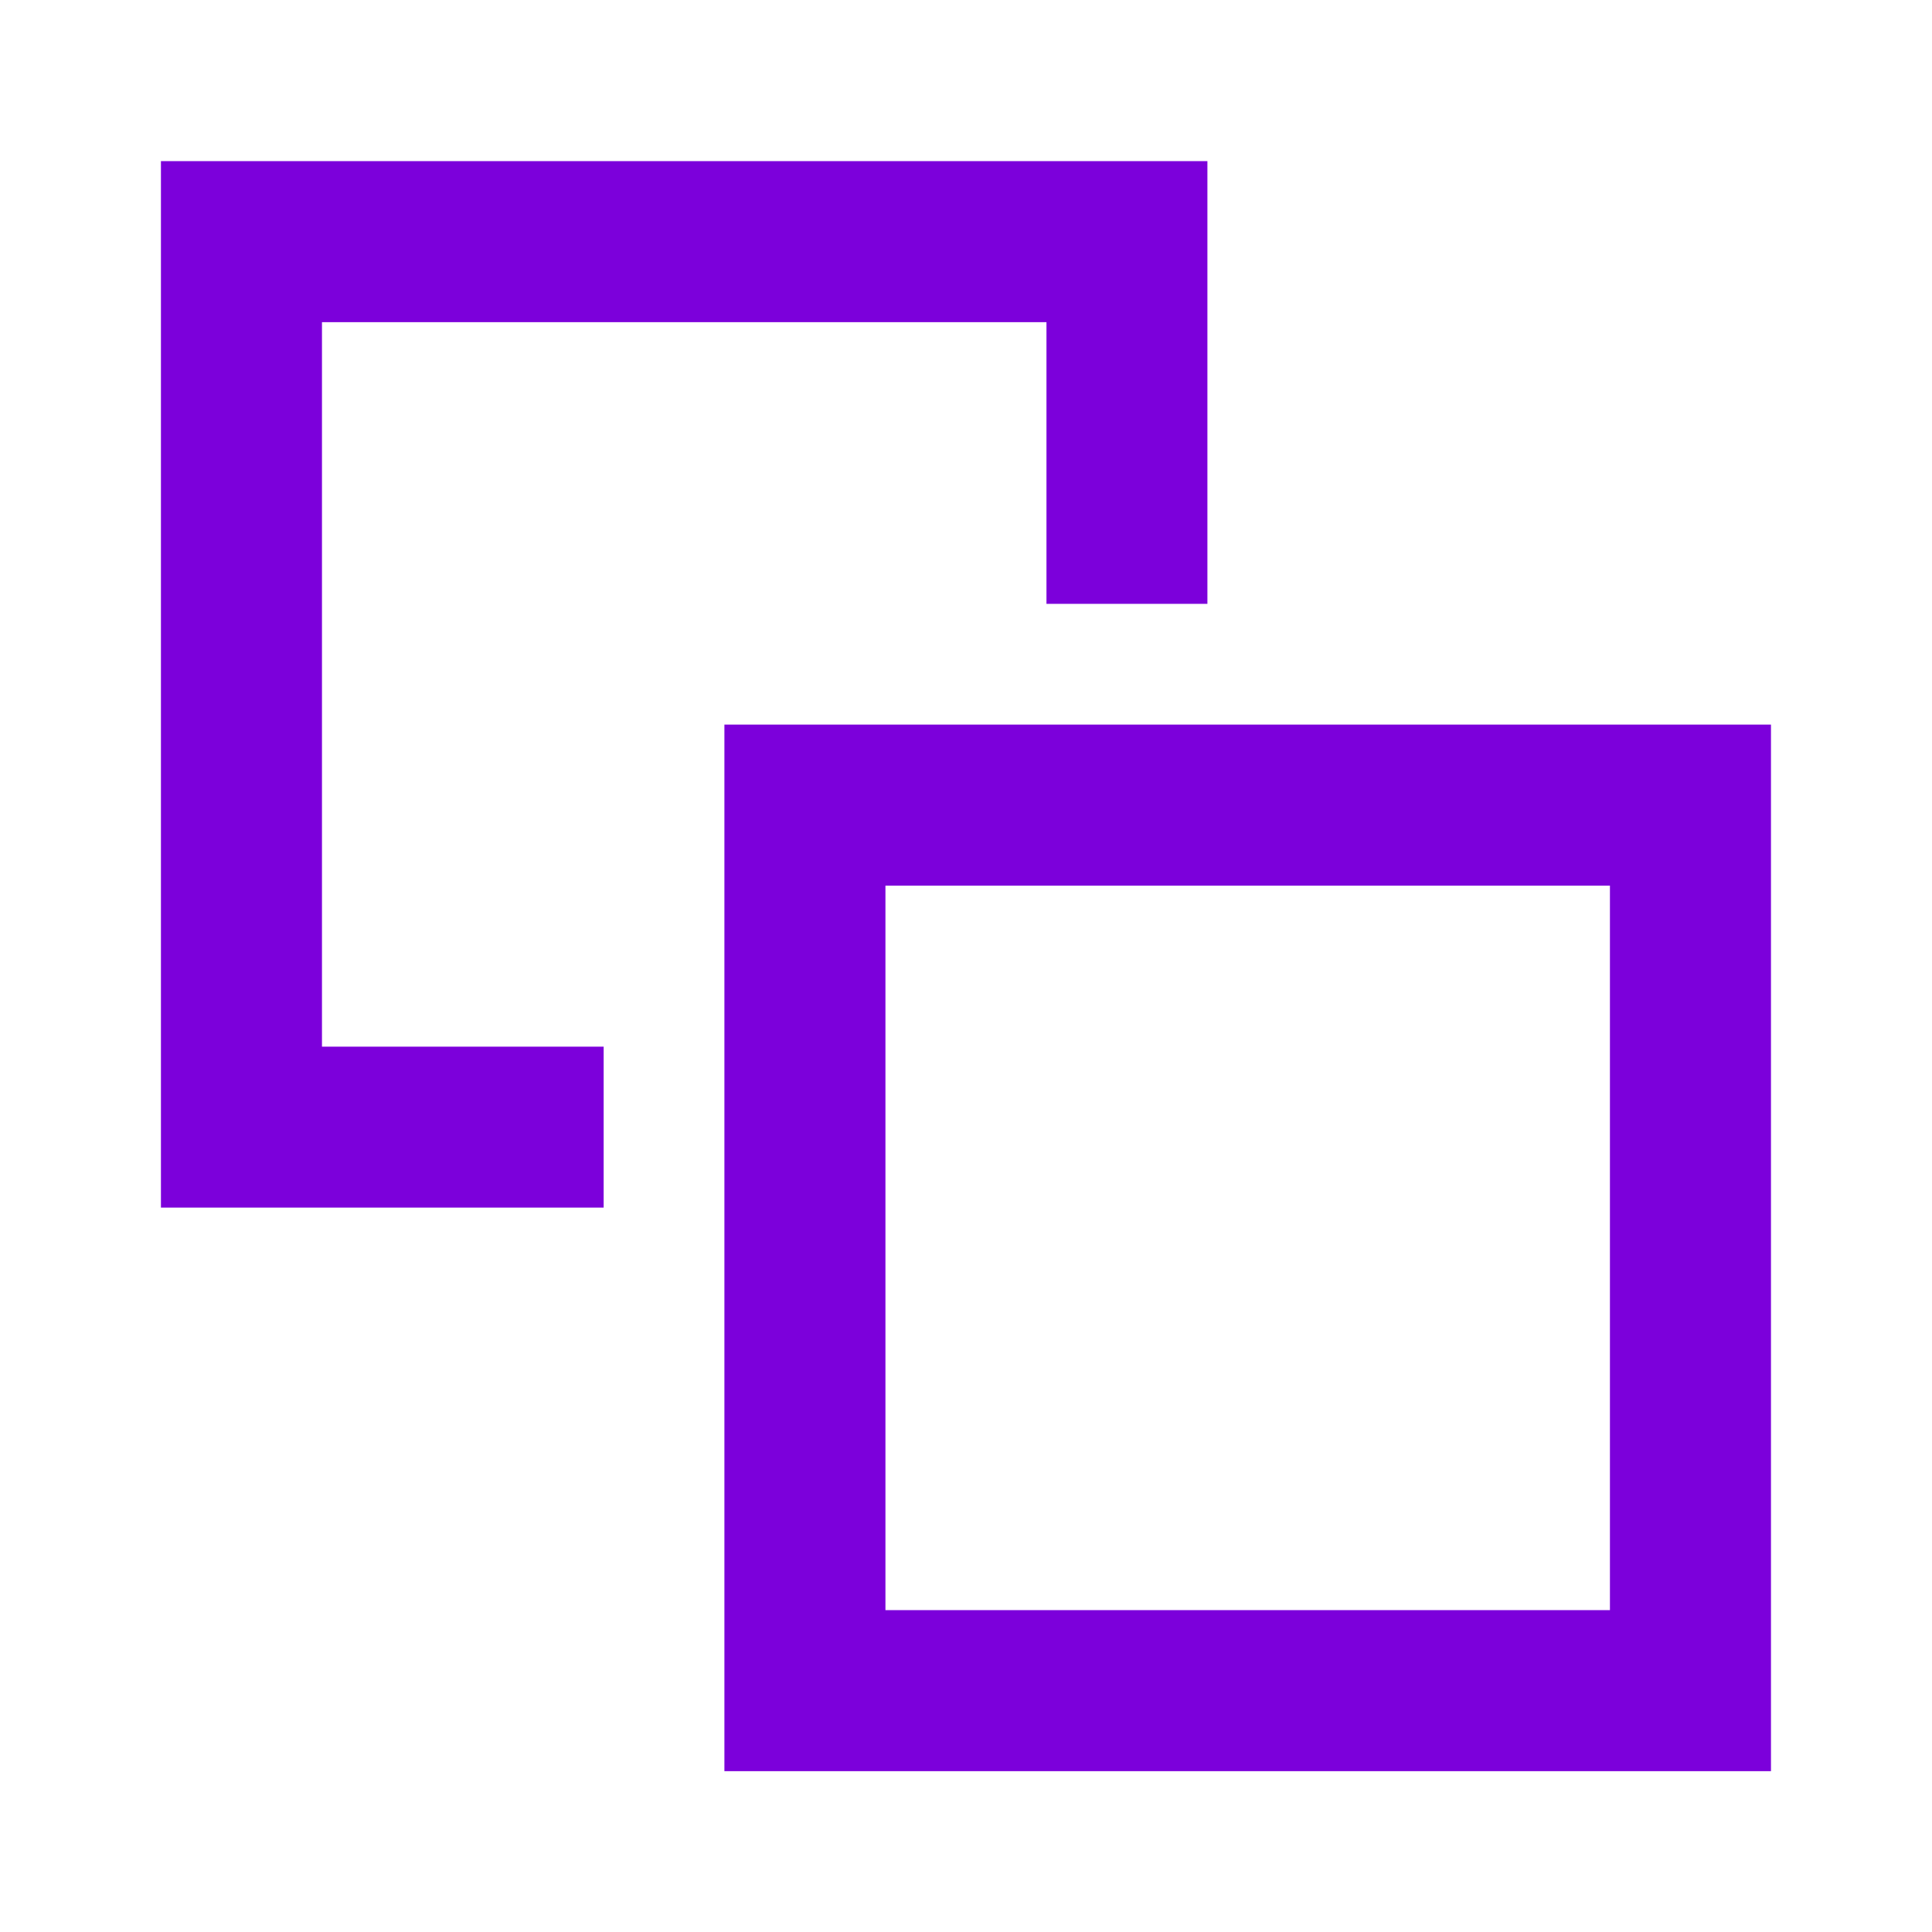 <svg width="20" height="20" viewBox="0 0 20 20" fill="none" xmlns="http://www.w3.org/2000/svg">
<path d="M1.666 1.668H12.499V6.251H10.833V3.335H3.333V10.835H6.249V12.501H1.666V1.668ZM7.499 7.501H18.333V18.335H7.499V7.501ZM9.166 9.168V16.668H16.666V9.168H9.166Z" fill="#7C00DB"/>
</svg>
